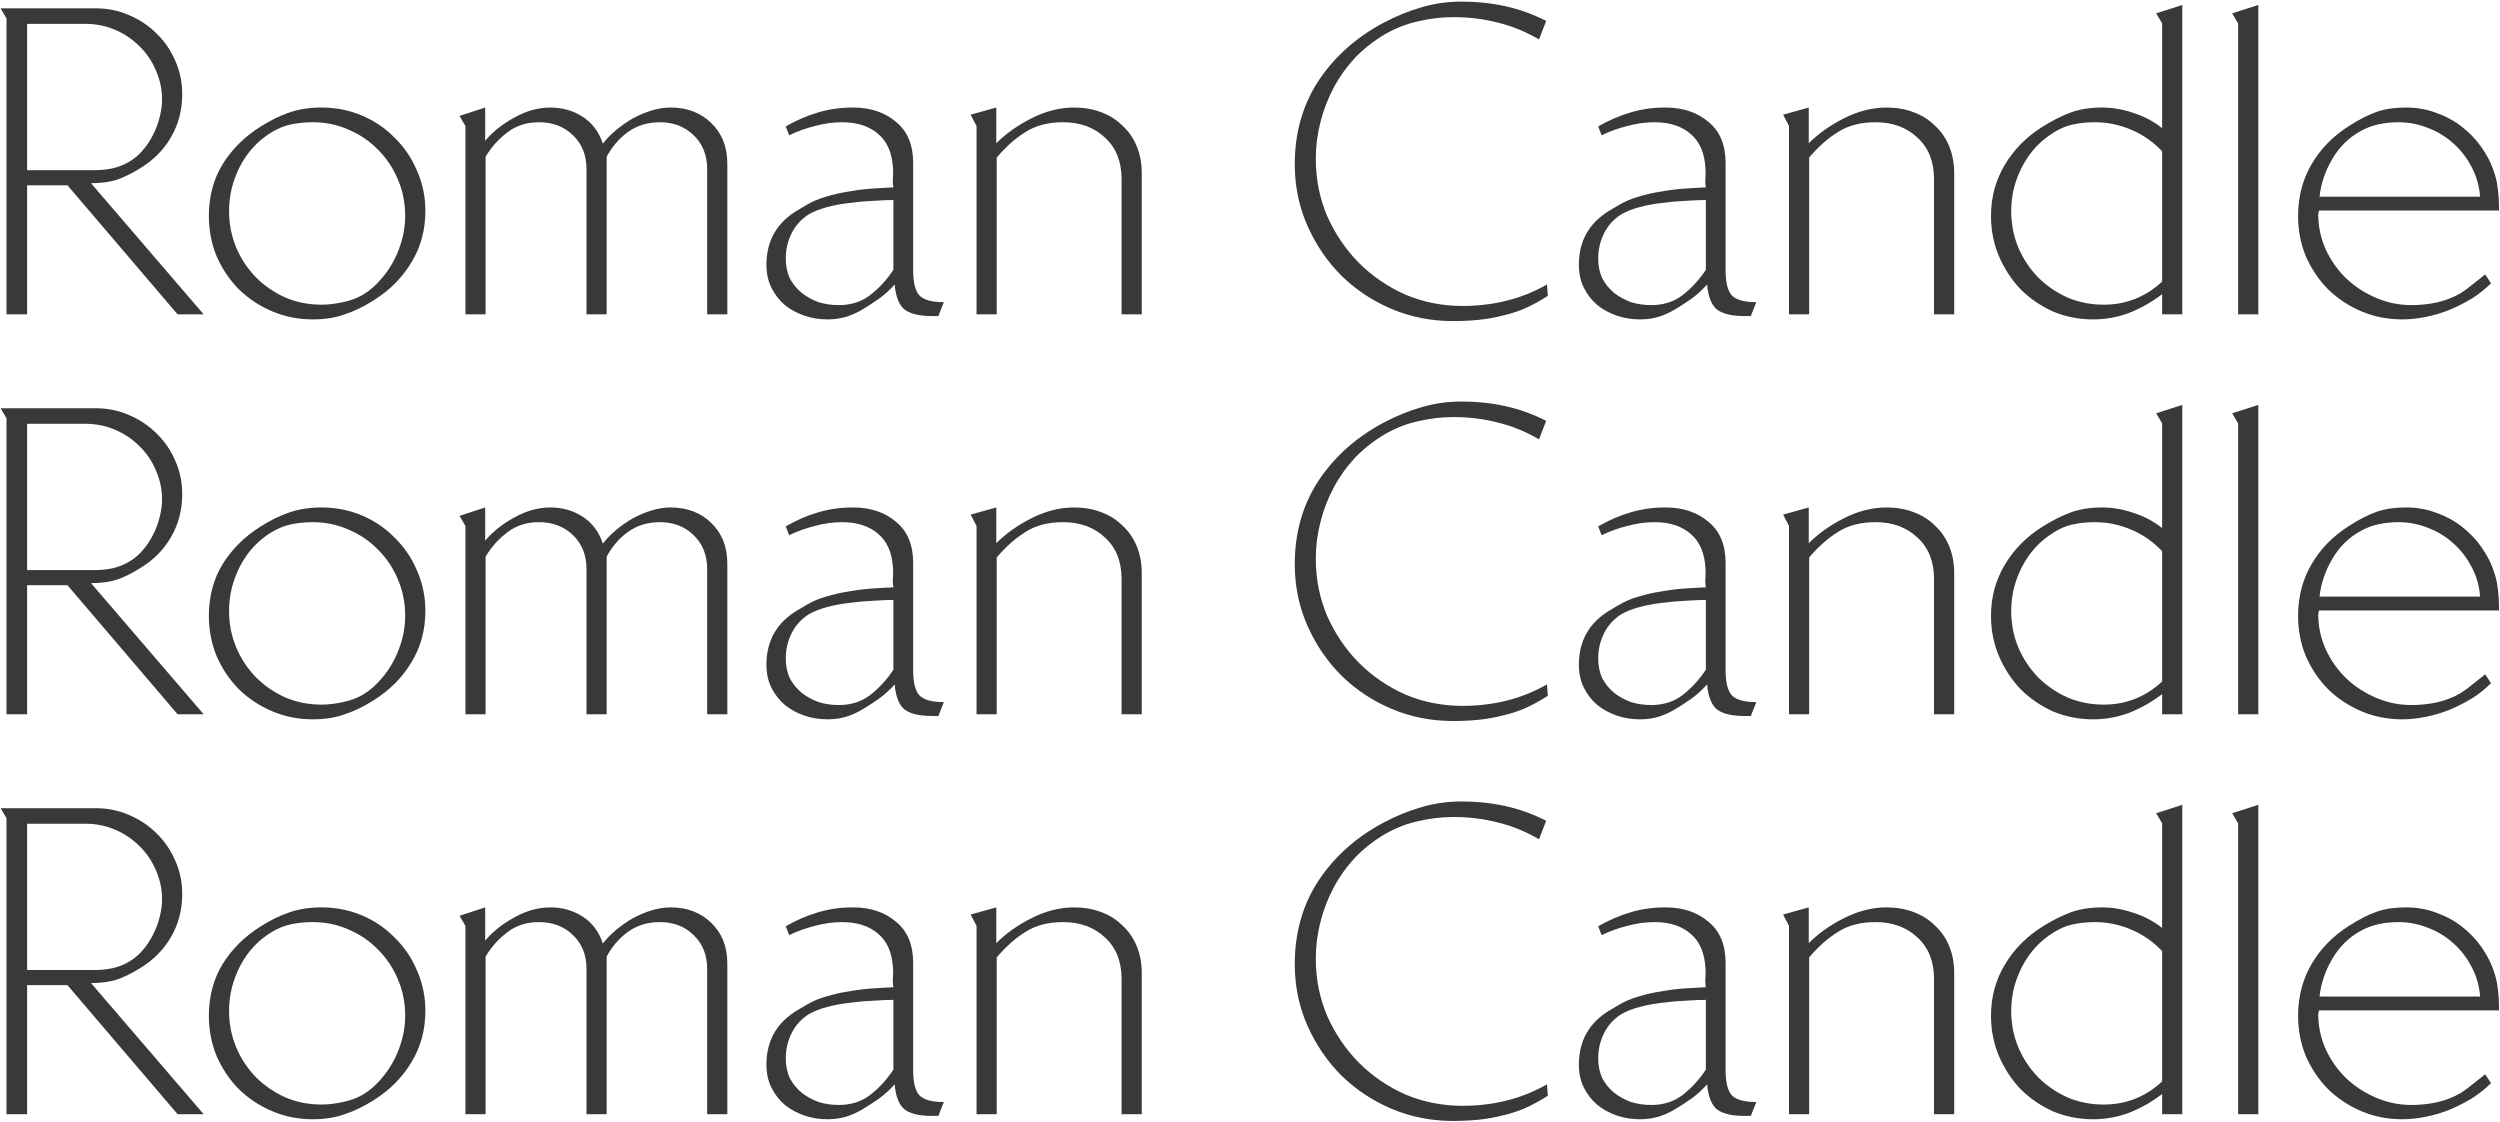 <svg width="1344" height="603" viewBox="0 0 1344 603" fill="none" xmlns="http://www.w3.org/2000/svg">
<path d="M95.48 169L36.268 99.618H14.572V169H3.498V9.896L0.334 4.472H51.41C57.738 4.472 63.689 5.677 69.264 8.088C74.989 10.499 79.961 13.813 84.18 18.032C88.399 22.1 91.713 26.921 94.124 32.496C96.685 38.071 97.966 44.097 97.966 50.576C97.966 59.164 95.932 66.923 91.864 73.854C87.947 80.634 82.372 86.209 75.14 90.578C70.771 93.29 66.627 95.324 62.71 96.68C58.793 97.885 54.197 98.488 48.924 98.488L109.492 169H95.48ZM87.118 53.514C87.118 47.939 85.988 42.666 83.728 37.694C81.619 32.722 78.681 28.428 74.914 24.812C71.147 21.045 66.778 18.107 61.806 15.998C56.834 13.889 51.561 12.834 45.986 12.834H14.572V91.482H50.958C53.971 91.482 57.06 91.181 60.224 90.578C63.539 89.825 66.477 88.695 69.038 87.188C71.75 85.681 74.236 83.647 76.496 81.086C78.756 78.525 80.639 75.737 82.146 72.724C83.803 69.56 85.009 66.396 85.762 63.232C86.666 59.917 87.118 56.678 87.118 53.514Z" fill="#393939"/>
<path d="M228.682 113.404C228.682 123.649 226.196 132.84 221.224 140.976C216.403 149.112 209.698 155.892 201.11 161.316C195.686 164.781 190.413 167.343 185.29 169C180.318 170.808 174.593 171.712 168.114 171.712C160.43 171.712 153.198 170.281 146.418 167.418C139.638 164.555 133.687 160.638 128.564 155.666C123.592 150.694 119.6 144.818 116.586 138.038C113.724 131.258 112.292 123.951 112.292 116.116C112.292 105.72 114.703 96.529 119.524 88.544C124.496 80.408 131.276 73.628 139.864 68.204C145.288 64.739 150.486 62.177 155.458 60.52C160.581 58.712 166.382 57.808 172.86 57.808C180.544 57.808 187.776 59.239 194.556 62.102C201.336 64.965 207.212 68.957 212.184 74.08C217.307 79.052 221.3 84.928 224.162 91.708C227.176 98.488 228.682 105.72 228.682 113.404ZM217.834 116.116C217.834 109.185 216.554 102.707 213.992 96.68C211.431 90.503 207.89 85.154 203.37 80.634C198.85 75.963 193.577 72.347 187.55 69.786C181.524 67.074 175.045 65.718 168.114 65.718C164.197 65.718 160.355 66.095 156.588 66.848C152.972 67.601 149.432 69.033 145.966 71.142C138.734 75.511 133.084 81.613 129.016 89.448C125.099 97.132 123.14 105.117 123.14 113.404C123.14 120.335 124.421 126.889 126.982 133.066C129.544 139.093 133.084 144.441 137.604 149.112C142.124 153.632 147.398 157.248 153.424 159.96C159.451 162.521 165.93 163.802 172.86 163.802C176.326 163.802 180.168 163.35 184.386 162.446C188.605 161.542 192.221 160.186 195.234 158.378C198.7 156.269 201.788 153.632 204.5 150.468C207.363 147.304 209.774 143.839 211.732 140.072C213.691 136.305 215.198 132.388 216.252 128.32C217.307 124.252 217.834 120.184 217.834 116.116Z" fill="#393939"/>
<path d="M380.162 169V90.804C380.162 83.421 377.752 77.395 372.93 72.724C368.109 68.053 362.082 65.718 354.85 65.718C348.221 65.718 342.496 67.451 337.674 70.916C333.004 74.231 329.162 78.675 326.148 84.25V169H315.3V90.804C315.3 83.421 312.89 77.395 308.068 72.724C303.247 68.053 297.145 65.718 289.762 65.718C283.133 65.718 277.483 67.526 272.812 71.142C268.142 74.607 264.224 78.977 261.06 84.25V169H250.212V67.752L247.048 62.328L260.834 57.808V75.662C264.902 70.841 270.1 66.697 276.428 63.232C282.907 59.616 289.386 57.808 295.864 57.808C302.343 57.808 308.144 59.465 313.266 62.78C318.389 66.095 322.005 70.916 324.114 77.244C326.073 74.683 328.408 72.272 331.12 70.012C333.983 67.601 336.996 65.492 340.16 63.684C343.475 61.876 346.865 60.445 350.33 59.39C353.796 58.335 357.186 57.808 360.5 57.808C369.39 57.808 376.697 60.595 382.422 66.17C388.148 71.745 391.01 78.977 391.01 87.866V169H380.162Z" fill="#393939"/>
<path d="M504.468 169.904H500.852C494.373 169.904 489.552 168.774 486.388 166.514C483.374 164.103 481.566 159.583 480.964 152.954C478.553 155.666 475.841 158.152 472.828 160.412C469.814 162.521 466.801 164.48 463.788 166.288C460.774 168.096 457.761 169.452 454.748 170.356C451.734 171.26 448.42 171.712 444.804 171.712C440.434 171.712 436.291 171.034 432.374 169.678C428.456 168.322 424.991 166.439 421.978 164.028C418.964 161.467 416.554 158.378 414.746 154.762C412.938 151.146 412.034 147.003 412.034 142.332C412.034 129.525 417.533 119.807 428.532 113.178L433.504 110.24C436.818 108.281 440.359 106.775 444.126 105.72C448.043 104.515 452.036 103.611 456.104 103.008C460.172 102.255 464.24 101.727 468.308 101.426C472.526 101.125 476.519 100.899 480.286 100.748C479.984 99.091 479.909 97.358 480.06 95.55C480.21 93.742 480.21 92.009 480.06 90.352C479.608 82.216 476.971 76.114 472.15 72.046C467.328 67.827 460.85 65.718 452.714 65.718C447.892 65.718 442.996 66.396 438.024 67.752C433.202 68.957 428.607 70.615 424.238 72.724L422.43 67.978C428.155 64.663 433.88 62.177 439.606 60.52C445.482 58.712 451.81 57.808 458.59 57.808C467.931 57.808 475.615 60.369 481.642 65.492C487.819 70.464 490.908 77.847 490.908 87.64V145.27C490.908 151.598 491.962 156.043 494.072 158.604C496.332 161.165 500.776 162.446 507.406 162.446L504.468 169.904ZM480.286 107.528C477.272 107.528 473.656 107.679 469.438 107.98C465.37 108.131 461.151 108.507 456.782 109.11C452.563 109.562 448.495 110.315 444.578 111.37C440.66 112.425 437.421 113.705 434.86 115.212C430.792 117.773 427.703 121.163 425.594 125.382C423.484 129.601 422.43 134.121 422.43 138.942C422.43 143.01 423.183 146.626 424.69 149.79C426.347 152.803 428.456 155.365 431.018 157.474C433.73 159.583 436.743 161.241 440.058 162.446C443.523 163.501 447.139 164.028 450.906 164.028C457.535 164.028 463.185 162.22 467.856 158.604C472.677 154.837 476.82 150.317 480.286 145.044V107.528Z" fill="#393939"/>
<path d="M602.958 169V96.228C602.958 86.887 600.02 79.504 594.144 74.08C588.268 68.505 580.734 65.718 571.544 65.718C563.558 65.718 556.854 67.451 551.43 70.916C546.006 74.231 540.808 78.826 535.836 84.702V169H524.988V67.752L521.824 61.65L535.61 57.808V77.018C540.883 71.745 547.286 67.225 554.82 63.458C562.353 59.691 569.886 57.808 577.42 57.808C582.693 57.808 587.514 58.637 591.884 60.294C596.404 61.951 600.246 64.362 603.41 67.526C606.724 70.539 609.286 74.231 611.094 78.6C612.902 82.969 613.806 87.791 613.806 93.064V169H602.958Z" fill="#393939"/>
<path d="M832.12 159.056C827.901 161.768 823.758 164.028 819.69 165.836C815.773 167.493 811.78 168.774 807.712 169.678C803.644 170.733 799.425 171.486 795.056 171.938C790.687 172.39 786.016 172.616 781.044 172.616C769.443 172.616 758.444 170.431 748.048 166.062C737.803 161.693 728.838 155.741 721.154 148.208C713.47 140.524 707.368 131.559 702.848 121.314C698.328 111.069 696.068 100.07 696.068 88.318C696.068 71.443 700.287 56.527 708.724 43.57C717.312 30.613 728.913 20.217 743.528 12.382C750.308 8.766 757.088 5.979 763.868 4.02C770.799 1.911 778.181 0.856 786.016 0.856C794.001 0.856 801.761 1.685 809.294 3.342C816.827 4.999 824.135 7.636 831.216 11.252L827.374 21.196C820.142 16.977 812.759 13.964 805.226 12.156C797.693 10.197 789.783 9.218 781.496 9.218C775.017 9.218 768.614 9.971 762.286 11.478C756.109 12.834 750.157 15.169 744.432 18.484C738.556 21.949 733.283 26.093 728.612 30.914C724.092 35.735 720.25 41.084 717.086 46.96C713.922 52.836 711.511 59.089 709.854 65.718C708.197 72.197 707.368 78.751 707.368 85.38C707.368 96.228 709.402 106.473 713.47 116.116C717.689 125.608 723.339 133.97 730.42 141.202C737.652 148.434 746.014 154.159 755.506 158.378C765.149 162.446 775.394 164.48 786.242 164.48C794.378 164.48 802.137 163.576 809.52 161.768C817.053 159.96 824.436 157.022 831.668 152.954L832.12 159.056Z" fill="#393939"/>
<path d="M941.239 169.904H937.623C931.144 169.904 926.323 168.774 923.159 166.514C920.146 164.103 918.338 159.583 917.735 152.954C915.324 155.666 912.612 158.152 909.599 160.412C906.586 162.521 903.572 164.48 900.559 166.288C897.546 168.096 894.532 169.452 891.519 170.356C888.506 171.26 885.191 171.712 881.575 171.712C877.206 171.712 873.062 171.034 869.145 169.678C865.228 168.322 861.762 166.439 858.749 164.028C855.736 161.467 853.325 158.378 851.517 154.762C849.709 151.146 848.805 147.003 848.805 142.332C848.805 129.525 854.304 119.807 865.303 113.178L870.275 110.24C873.59 108.281 877.13 106.775 880.897 105.72C884.814 104.515 888.807 103.611 892.875 103.008C896.943 102.255 901.011 101.727 905.079 101.426C909.298 101.125 913.29 100.899 917.057 100.748C916.756 99.091 916.68 97.358 916.831 95.55C916.982 93.742 916.982 92.009 916.831 90.352C916.379 82.216 913.742 76.114 908.921 72.046C904.1 67.827 897.621 65.718 889.485 65.718C884.664 65.718 879.767 66.396 874.795 67.752C869.974 68.957 865.378 70.615 861.009 72.724L859.201 67.978C864.926 64.663 870.652 62.177 876.377 60.52C882.253 58.712 888.581 57.808 895.361 57.808C904.702 57.808 912.386 60.369 918.413 65.492C924.59 70.464 927.679 77.847 927.679 87.64V145.27C927.679 151.598 928.734 156.043 930.843 158.604C933.103 161.165 937.548 162.446 944.177 162.446L941.239 169.904ZM917.057 107.528C914.044 107.528 910.428 107.679 906.209 107.98C902.141 108.131 897.922 108.507 893.553 109.11C889.334 109.562 885.266 110.315 881.349 111.37C877.432 112.425 874.192 113.705 871.631 115.212C867.563 117.773 864.474 121.163 862.365 125.382C860.256 129.601 859.201 134.121 859.201 138.942C859.201 143.01 859.954 146.626 861.461 149.79C863.118 152.803 865.228 155.365 867.789 157.474C870.501 159.583 873.514 161.241 876.829 162.446C880.294 163.501 883.91 164.028 887.677 164.028C894.306 164.028 899.956 162.22 904.627 158.604C909.448 154.837 913.592 150.317 917.057 145.044V107.528Z" fill="#393939"/>
<path d="M1039.73 169V96.228C1039.73 86.887 1036.79 79.504 1030.92 74.08C1025.04 68.505 1017.51 65.718 1008.32 65.718C1000.33 65.718 993.625 67.451 988.201 70.916C982.777 74.231 977.579 78.826 972.607 84.702V169H961.759V67.752L958.595 61.65L972.381 57.808V77.018C977.654 71.745 984.058 67.225 991.591 63.458C999.125 59.691 1006.66 57.808 1014.19 57.808C1019.46 57.808 1024.29 58.637 1028.66 60.294C1033.18 61.951 1037.02 64.362 1040.18 67.526C1043.5 70.539 1046.06 74.231 1047.87 78.6C1049.67 82.969 1050.58 87.791 1050.58 93.064V169H1039.73Z" fill="#393939"/>
<path d="M1162.35 169V158.152C1157.07 162.22 1151.27 165.535 1144.94 168.096C1138.62 170.507 1132.06 171.712 1125.28 171.712C1117.6 171.712 1110.37 170.281 1103.59 167.418C1096.96 164.405 1091.16 160.412 1086.18 155.44C1081.36 150.317 1077.52 144.441 1074.66 137.812C1071.8 131.032 1070.36 123.8 1070.36 116.116C1070.36 106.021 1072.85 96.831 1077.82 88.544C1082.79 80.257 1089.5 73.477 1097.94 68.204C1103.21 64.889 1108.26 62.328 1113.08 60.52C1118.05 58.712 1123.7 57.808 1130.03 57.808C1135.75 57.808 1141.4 58.787 1146.98 60.746C1152.7 62.554 1157.83 65.266 1162.35 68.882V12.608L1159.18 7.184L1173.19 2.664V169H1162.35ZM1162.35 81.312C1157.68 76.34 1152.18 72.498 1145.85 69.786C1139.52 67.074 1132.97 65.718 1126.19 65.718C1122.27 65.718 1118.43 66.095 1114.66 66.848C1111.04 67.601 1107.58 69.033 1104.26 71.142C1097.03 75.511 1091.38 81.538 1087.31 89.222C1083.25 96.906 1081.21 104.967 1081.21 113.404C1081.21 120.335 1082.49 126.889 1085.05 133.066C1087.62 139.093 1091.16 144.441 1095.68 149.112C1100.2 153.632 1105.47 157.248 1111.5 159.96C1117.52 162.521 1124 163.802 1130.93 163.802C1142.99 163.802 1153.46 159.659 1162.35 151.372V81.312Z" fill="#393939"/>
<path d="M1203.21 169V12.608L1200.04 7.184L1214.06 2.664V169H1203.21Z" fill="#393939"/>
<path d="M1293.53 57.808C1299.56 57.808 1305.21 58.863 1310.48 60.972C1315.91 62.931 1320.73 65.718 1324.95 69.334C1329.32 72.95 1333.01 77.244 1336.02 82.216C1339.03 87.037 1341.14 92.386 1342.35 98.262C1342.8 100.823 1343.1 103.309 1343.25 105.72C1343.4 108.131 1343.48 110.617 1343.48 113.178H1246.75C1246.45 114.082 1246.3 114.76 1246.3 115.212C1246.3 121.841 1247.65 128.169 1250.37 134.196C1253.08 140.072 1256.77 145.27 1261.44 149.79C1266.11 154.159 1271.46 157.625 1277.49 160.186C1283.51 162.747 1289.84 164.028 1296.47 164.028C1300.84 164.028 1305.28 163.576 1309.8 162.672C1314.48 161.617 1318.77 159.96 1322.69 157.7C1325.1 156.193 1327.36 154.536 1329.47 152.728C1331.73 150.92 1333.91 149.187 1336.02 147.53L1339.18 152.276C1336.17 155.289 1332.78 158.001 1329.01 160.412C1325.25 162.672 1321.26 164.706 1317.04 166.514C1312.97 168.171 1308.67 169.452 1304.15 170.356C1299.79 171.26 1295.57 171.712 1291.5 171.712C1283.66 171.712 1276.36 170.281 1269.58 167.418C1262.8 164.555 1256.85 160.638 1251.72 155.666C1246.75 150.694 1242.76 144.818 1239.74 138.038C1236.88 131.258 1235.45 123.951 1235.45 116.116C1235.45 105.871 1237.86 96.605 1242.68 88.318C1247.5 80.031 1254.21 73.176 1262.8 67.752C1267.92 64.437 1272.74 61.951 1277.26 60.294C1281.78 58.637 1287.2 57.808 1293.53 57.808ZM1333.31 105.72C1332.86 99.995 1331.35 94.721 1328.79 89.9C1326.23 84.928 1322.99 80.709 1319.07 77.244C1315.15 73.628 1310.63 70.841 1305.51 68.882C1300.39 66.773 1294.96 65.718 1289.24 65.718C1285.62 65.718 1282.08 66.095 1278.62 66.848C1275.15 67.601 1271.84 68.882 1268.67 70.69C1262.5 74.155 1257.52 79.127 1253.76 85.606C1249.99 92.085 1247.73 98.789 1246.98 105.72H1333.31Z" fill="#393939"/>
<path d="M95.48 384L36.268 314.618H14.572V384H3.498V224.896L0.334 219.472H51.41C57.738 219.472 63.689 220.677 69.264 223.088C74.989 225.499 79.961 228.813 84.18 233.032C88.399 237.1 91.713 241.921 94.124 247.496C96.685 253.071 97.966 259.097 97.966 265.576C97.966 274.164 95.932 281.923 91.864 288.854C87.947 295.634 82.372 301.209 75.14 305.578C70.771 308.29 66.627 310.324 62.71 311.68C58.793 312.885 54.197 313.488 48.924 313.488L109.492 384H95.48ZM87.118 268.514C87.118 262.939 85.988 257.666 83.728 252.694C81.619 247.722 78.681 243.428 74.914 239.812C71.147 236.045 66.778 233.107 61.806 230.998C56.834 228.889 51.561 227.834 45.986 227.834H14.572V306.482H50.958C53.971 306.482 57.06 306.181 60.224 305.578C63.539 304.825 66.477 303.695 69.038 302.188C71.75 300.681 74.236 298.647 76.496 296.086C78.756 293.525 80.639 290.737 82.146 287.724C83.803 284.56 85.009 281.396 85.762 278.232C86.666 274.917 87.118 271.678 87.118 268.514Z" fill="#393939"/>
<path d="M228.682 328.404C228.682 338.649 226.196 347.84 221.224 355.976C216.403 364.112 209.698 370.892 201.11 376.316C195.686 379.781 190.413 382.343 185.29 384C180.318 385.808 174.593 386.712 168.114 386.712C160.43 386.712 153.198 385.281 146.418 382.418C139.638 379.555 133.687 375.638 128.564 370.666C123.592 365.694 119.6 359.818 116.586 353.038C113.724 346.258 112.292 338.951 112.292 331.116C112.292 320.72 114.703 311.529 119.524 303.544C124.496 295.408 131.276 288.628 139.864 283.204C145.288 279.739 150.486 277.177 155.458 275.52C160.581 273.712 166.382 272.808 172.86 272.808C180.544 272.808 187.776 274.239 194.556 277.102C201.336 279.965 207.212 283.957 212.184 289.08C217.307 294.052 221.3 299.928 224.162 306.708C227.176 313.488 228.682 320.72 228.682 328.404ZM217.834 331.116C217.834 324.185 216.554 317.707 213.992 311.68C211.431 305.503 207.89 300.154 203.37 295.634C198.85 290.963 193.577 287.347 187.55 284.786C181.524 282.074 175.045 280.718 168.114 280.718C164.197 280.718 160.355 281.095 156.588 281.848C152.972 282.601 149.432 284.033 145.966 286.142C138.734 290.511 133.084 296.613 129.016 304.448C125.099 312.132 123.14 320.117 123.14 328.404C123.14 335.335 124.421 341.889 126.982 348.066C129.544 354.093 133.084 359.441 137.604 364.112C142.124 368.632 147.398 372.248 153.424 374.96C159.451 377.521 165.93 378.802 172.86 378.802C176.326 378.802 180.168 378.35 184.386 377.446C188.605 376.542 192.221 375.186 195.234 373.378C198.7 371.269 201.788 368.632 204.5 365.468C207.363 362.304 209.774 358.839 211.732 355.072C213.691 351.305 215.198 347.388 216.252 343.32C217.307 339.252 217.834 335.184 217.834 331.116Z" fill="#393939"/>
<path d="M380.162 384V305.804C380.162 298.421 377.752 292.395 372.93 287.724C368.109 283.053 362.082 280.718 354.85 280.718C348.221 280.718 342.496 282.451 337.674 285.916C333.004 289.231 329.162 293.675 326.148 299.25V384H315.3V305.804C315.3 298.421 312.89 292.395 308.068 287.724C303.247 283.053 297.145 280.718 289.762 280.718C283.133 280.718 277.483 282.526 272.812 286.142C268.142 289.607 264.224 293.977 261.06 299.25V384H250.212V282.752L247.048 277.328L260.834 272.808V290.662C264.902 285.841 270.1 281.697 276.428 278.232C282.907 274.616 289.386 272.808 295.864 272.808C302.343 272.808 308.144 274.465 313.266 277.78C318.389 281.095 322.005 285.916 324.114 292.244C326.073 289.683 328.408 287.272 331.12 285.012C333.983 282.601 336.996 280.492 340.16 278.684C343.475 276.876 346.865 275.445 350.33 274.39C353.796 273.335 357.186 272.808 360.5 272.808C369.39 272.808 376.697 275.595 382.422 281.17C388.148 286.745 391.01 293.977 391.01 302.866V384H380.162Z" fill="#393939"/>
<path d="M504.468 384.904H500.852C494.373 384.904 489.552 383.774 486.388 381.514C483.374 379.103 481.566 374.583 480.964 367.954C478.553 370.666 475.841 373.152 472.828 375.412C469.814 377.521 466.801 379.48 463.788 381.288C460.774 383.096 457.761 384.452 454.748 385.356C451.734 386.26 448.42 386.712 444.804 386.712C440.434 386.712 436.291 386.034 432.374 384.678C428.456 383.322 424.991 381.439 421.978 379.028C418.964 376.467 416.554 373.378 414.746 369.762C412.938 366.146 412.034 362.003 412.034 357.332C412.034 344.525 417.533 334.807 428.532 328.178L433.504 325.24C436.818 323.281 440.359 321.775 444.126 320.72C448.043 319.515 452.036 318.611 456.104 318.008C460.172 317.255 464.24 316.727 468.308 316.426C472.526 316.125 476.519 315.899 480.286 315.748C479.984 314.091 479.909 312.358 480.06 310.55C480.21 308.742 480.21 307.009 480.06 305.352C479.608 297.216 476.971 291.114 472.15 287.046C467.328 282.827 460.85 280.718 452.714 280.718C447.892 280.718 442.996 281.396 438.024 282.752C433.202 283.957 428.607 285.615 424.238 287.724L422.43 282.978C428.155 279.663 433.88 277.177 439.606 275.52C445.482 273.712 451.81 272.808 458.59 272.808C467.931 272.808 475.615 275.369 481.642 280.492C487.819 285.464 490.908 292.847 490.908 302.64V360.27C490.908 366.598 491.962 371.043 494.072 373.604C496.332 376.165 500.776 377.446 507.406 377.446L504.468 384.904ZM480.286 322.528C477.272 322.528 473.656 322.679 469.438 322.98C465.37 323.131 461.151 323.507 456.782 324.11C452.563 324.562 448.495 325.315 444.578 326.37C440.66 327.425 437.421 328.705 434.86 330.212C430.792 332.773 427.703 336.163 425.594 340.382C423.484 344.601 422.43 349.121 422.43 353.942C422.43 358.01 423.183 361.626 424.69 364.79C426.347 367.803 428.456 370.365 431.018 372.474C433.73 374.583 436.743 376.241 440.058 377.446C443.523 378.501 447.139 379.028 450.906 379.028C457.535 379.028 463.185 377.22 467.856 373.604C472.677 369.837 476.82 365.317 480.286 360.044V322.528Z" fill="#393939"/>
<path d="M602.958 384V311.228C602.958 301.887 600.02 294.504 594.144 289.08C588.268 283.505 580.734 280.718 571.544 280.718C563.558 280.718 556.854 282.451 551.43 285.916C546.006 289.231 540.808 293.826 535.836 299.702V384H524.988V282.752L521.824 276.65L535.61 272.808V292.018C540.883 286.745 547.286 282.225 554.82 278.458C562.353 274.691 569.886 272.808 577.42 272.808C582.693 272.808 587.514 273.637 591.884 275.294C596.404 276.951 600.246 279.362 603.41 282.526C606.724 285.539 609.286 289.231 611.094 293.6C612.902 297.969 613.806 302.791 613.806 308.064V384H602.958Z" fill="#393939"/>
<path d="M832.12 374.056C827.901 376.768 823.758 379.028 819.69 380.836C815.773 382.493 811.78 383.774 807.712 384.678C803.644 385.733 799.425 386.486 795.056 386.938C790.687 387.39 786.016 387.616 781.044 387.616C769.443 387.616 758.444 385.431 748.048 381.062C737.803 376.693 728.838 370.741 721.154 363.208C713.47 355.524 707.368 346.559 702.848 336.314C698.328 326.069 696.068 315.07 696.068 303.318C696.068 286.443 700.287 271.527 708.724 258.57C717.312 245.613 728.913 235.217 743.528 227.382C750.308 223.766 757.088 220.979 763.868 219.02C770.799 216.911 778.181 215.856 786.016 215.856C794.001 215.856 801.761 216.685 809.294 218.342C816.827 219.999 824.135 222.636 831.216 226.252L827.374 236.196C820.142 231.977 812.759 228.964 805.226 227.156C797.693 225.197 789.783 224.218 781.496 224.218C775.017 224.218 768.614 224.971 762.286 226.478C756.109 227.834 750.157 230.169 744.432 233.484C738.556 236.949 733.283 241.093 728.612 245.914C724.092 250.735 720.25 256.084 717.086 261.96C713.922 267.836 711.511 274.089 709.854 280.718C708.197 287.197 707.368 293.751 707.368 300.38C707.368 311.228 709.402 321.473 713.47 331.116C717.689 340.608 723.339 348.97 730.42 356.202C737.652 363.434 746.014 369.159 755.506 373.378C765.149 377.446 775.394 379.48 786.242 379.48C794.378 379.48 802.137 378.576 809.52 376.768C817.053 374.96 824.436 372.022 831.668 367.954L832.12 374.056Z" fill="#393939"/>
<path d="M941.239 384.904H937.623C931.144 384.904 926.323 383.774 923.159 381.514C920.146 379.103 918.338 374.583 917.735 367.954C915.324 370.666 912.612 373.152 909.599 375.412C906.586 377.521 903.572 379.48 900.559 381.288C897.546 383.096 894.532 384.452 891.519 385.356C888.506 386.26 885.191 386.712 881.575 386.712C877.206 386.712 873.062 386.034 869.145 384.678C865.228 383.322 861.762 381.439 858.749 379.028C855.736 376.467 853.325 373.378 851.517 369.762C849.709 366.146 848.805 362.003 848.805 357.332C848.805 344.525 854.304 334.807 865.303 328.178L870.275 325.24C873.59 323.281 877.13 321.775 880.897 320.72C884.814 319.515 888.807 318.611 892.875 318.008C896.943 317.255 901.011 316.727 905.079 316.426C909.298 316.125 913.29 315.899 917.057 315.748C916.756 314.091 916.68 312.358 916.831 310.55C916.982 308.742 916.982 307.009 916.831 305.352C916.379 297.216 913.742 291.114 908.921 287.046C904.1 282.827 897.621 280.718 889.485 280.718C884.664 280.718 879.767 281.396 874.795 282.752C869.974 283.957 865.378 285.615 861.009 287.724L859.201 282.978C864.926 279.663 870.652 277.177 876.377 275.52C882.253 273.712 888.581 272.808 895.361 272.808C904.702 272.808 912.386 275.369 918.413 280.492C924.59 285.464 927.679 292.847 927.679 302.64V360.27C927.679 366.598 928.734 371.043 930.843 373.604C933.103 376.165 937.548 377.446 944.177 377.446L941.239 384.904ZM917.057 322.528C914.044 322.528 910.428 322.679 906.209 322.98C902.141 323.131 897.922 323.507 893.553 324.11C889.334 324.562 885.266 325.315 881.349 326.37C877.432 327.425 874.192 328.705 871.631 330.212C867.563 332.773 864.474 336.163 862.365 340.382C860.256 344.601 859.201 349.121 859.201 353.942C859.201 358.01 859.954 361.626 861.461 364.79C863.118 367.803 865.228 370.365 867.789 372.474C870.501 374.583 873.514 376.241 876.829 377.446C880.294 378.501 883.91 379.028 887.677 379.028C894.306 379.028 899.956 377.22 904.627 373.604C909.448 369.837 913.592 365.317 917.057 360.044V322.528Z" fill="#393939"/>
<path d="M1039.73 384V311.228C1039.73 301.887 1036.79 294.504 1030.92 289.08C1025.04 283.505 1017.51 280.718 1008.32 280.718C1000.33 280.718 993.625 282.451 988.201 285.916C982.777 289.231 977.579 293.826 972.607 299.702V384H961.759V282.752L958.595 276.65L972.381 272.808V292.018C977.654 286.745 984.058 282.225 991.591 278.458C999.125 274.691 1006.66 272.808 1014.19 272.808C1019.46 272.808 1024.29 273.637 1028.66 275.294C1033.18 276.951 1037.02 279.362 1040.18 282.526C1043.5 285.539 1046.06 289.231 1047.87 293.6C1049.67 297.969 1050.58 302.791 1050.58 308.064V384H1039.73Z" fill="#393939"/>
<path d="M1162.35 384V373.152C1157.07 377.22 1151.27 380.535 1144.94 383.096C1138.62 385.507 1132.06 386.712 1125.28 386.712C1117.6 386.712 1110.37 385.281 1103.59 382.418C1096.96 379.405 1091.16 375.412 1086.18 370.44C1081.36 365.317 1077.52 359.441 1074.66 352.812C1071.8 346.032 1070.36 338.8 1070.36 331.116C1070.36 321.021 1072.85 311.831 1077.82 303.544C1082.79 295.257 1089.5 288.477 1097.94 283.204C1103.21 279.889 1108.26 277.328 1113.08 275.52C1118.05 273.712 1123.7 272.808 1130.03 272.808C1135.75 272.808 1141.4 273.787 1146.98 275.746C1152.7 277.554 1157.83 280.266 1162.35 283.882V227.608L1159.18 222.184L1173.19 217.664V384H1162.35ZM1162.35 296.312C1157.68 291.34 1152.18 287.498 1145.85 284.786C1139.52 282.074 1132.97 280.718 1126.19 280.718C1122.27 280.718 1118.43 281.095 1114.66 281.848C1111.04 282.601 1107.58 284.033 1104.26 286.142C1097.03 290.511 1091.38 296.538 1087.31 304.222C1083.25 311.906 1081.21 319.967 1081.21 328.404C1081.21 335.335 1082.49 341.889 1085.05 348.066C1087.62 354.093 1091.16 359.441 1095.68 364.112C1100.2 368.632 1105.47 372.248 1111.5 374.96C1117.52 377.521 1124 378.802 1130.93 378.802C1142.99 378.802 1153.46 374.659 1162.35 366.372V296.312Z" fill="#393939"/>
<path d="M1203.21 384V227.608L1200.04 222.184L1214.06 217.664V384H1203.21Z" fill="#393939"/>
<path d="M1293.53 272.808C1299.56 272.808 1305.21 273.863 1310.48 275.972C1315.91 277.931 1320.73 280.718 1324.95 284.334C1329.32 287.95 1333.01 292.244 1336.02 297.216C1339.03 302.037 1341.14 307.386 1342.35 313.262C1342.8 315.823 1343.1 318.309 1343.25 320.72C1343.4 323.131 1343.48 325.617 1343.48 328.178H1246.75C1246.45 329.082 1246.3 329.76 1246.3 330.212C1246.3 336.841 1247.65 343.169 1250.37 349.196C1253.08 355.072 1256.77 360.27 1261.44 364.79C1266.11 369.159 1271.46 372.625 1277.49 375.186C1283.51 377.747 1289.84 379.028 1296.47 379.028C1300.84 379.028 1305.28 378.576 1309.8 377.672C1314.48 376.617 1318.77 374.96 1322.69 372.7C1325.1 371.193 1327.36 369.536 1329.47 367.728C1331.73 365.92 1333.91 364.187 1336.02 362.53L1339.18 367.276C1336.17 370.289 1332.78 373.001 1329.01 375.412C1325.25 377.672 1321.26 379.706 1317.04 381.514C1312.97 383.171 1308.67 384.452 1304.15 385.356C1299.79 386.26 1295.57 386.712 1291.5 386.712C1283.66 386.712 1276.36 385.281 1269.58 382.418C1262.8 379.555 1256.85 375.638 1251.72 370.666C1246.75 365.694 1242.76 359.818 1239.74 353.038C1236.88 346.258 1235.45 338.951 1235.45 331.116C1235.45 320.871 1237.86 311.605 1242.68 303.318C1247.5 295.031 1254.21 288.176 1262.8 282.752C1267.92 279.437 1272.74 276.951 1277.26 275.294C1281.78 273.637 1287.2 272.808 1293.53 272.808ZM1333.31 320.72C1332.86 314.995 1331.35 309.721 1328.79 304.9C1326.23 299.928 1322.99 295.709 1319.07 292.244C1315.15 288.628 1310.63 285.841 1305.51 283.882C1300.39 281.773 1294.96 280.718 1289.24 280.718C1285.62 280.718 1282.08 281.095 1278.62 281.848C1275.15 282.601 1271.84 283.882 1268.67 285.69C1262.5 289.155 1257.52 294.127 1253.76 300.606C1249.99 307.085 1247.73 313.789 1246.98 320.72H1333.31Z" fill="#393939"/>
<path d="M95.48 599L36.268 529.618H14.572V599H3.498V439.896L0.334 434.472H51.41C57.738 434.472 63.689 435.677 69.264 438.088C74.989 440.499 79.961 443.813 84.18 448.032C88.399 452.1 91.713 456.921 94.124 462.496C96.685 468.071 97.966 474.097 97.966 480.576C97.966 489.164 95.932 496.923 91.864 503.854C87.947 510.634 82.372 516.209 75.14 520.578C70.771 523.29 66.627 525.324 62.71 526.68C58.793 527.885 54.197 528.488 48.924 528.488L109.492 599H95.48ZM87.118 483.514C87.118 477.939 85.988 472.666 83.728 467.694C81.619 462.722 78.681 458.428 74.914 454.812C71.147 451.045 66.778 448.107 61.806 445.998C56.834 443.889 51.561 442.834 45.986 442.834H14.572V521.482H50.958C53.971 521.482 57.06 521.181 60.224 520.578C63.539 519.825 66.477 518.695 69.038 517.188C71.75 515.681 74.236 513.647 76.496 511.086C78.756 508.525 80.639 505.737 82.146 502.724C83.803 499.56 85.009 496.396 85.762 493.232C86.666 489.917 87.118 486.678 87.118 483.514Z" fill="#393939"/>
<path d="M228.682 543.404C228.682 553.649 226.196 562.84 221.224 570.976C216.403 579.112 209.698 585.892 201.11 591.316C195.686 594.781 190.413 597.343 185.29 599C180.318 600.808 174.593 601.712 168.114 601.712C160.43 601.712 153.198 600.281 146.418 597.418C139.638 594.555 133.687 590.638 128.564 585.666C123.592 580.694 119.6 574.818 116.586 568.038C113.724 561.258 112.292 553.951 112.292 546.116C112.292 535.72 114.703 526.529 119.524 518.544C124.496 510.408 131.276 503.628 139.864 498.204C145.288 494.739 150.486 492.177 155.458 490.52C160.581 488.712 166.382 487.808 172.86 487.808C180.544 487.808 187.776 489.239 194.556 492.102C201.336 494.965 207.212 498.957 212.184 504.08C217.307 509.052 221.3 514.928 224.162 521.708C227.176 528.488 228.682 535.72 228.682 543.404ZM217.834 546.116C217.834 539.185 216.554 532.707 213.992 526.68C211.431 520.503 207.89 515.154 203.37 510.634C198.85 505.963 193.577 502.347 187.55 499.786C181.524 497.074 175.045 495.718 168.114 495.718C164.197 495.718 160.355 496.095 156.588 496.848C152.972 497.601 149.432 499.033 145.966 501.142C138.734 505.511 133.084 511.613 129.016 519.448C125.099 527.132 123.14 535.117 123.14 543.404C123.14 550.335 124.421 556.889 126.982 563.066C129.544 569.093 133.084 574.441 137.604 579.112C142.124 583.632 147.398 587.248 153.424 589.96C159.451 592.521 165.93 593.802 172.86 593.802C176.326 593.802 180.168 593.35 184.386 592.446C188.605 591.542 192.221 590.186 195.234 588.378C198.7 586.269 201.788 583.632 204.5 580.468C207.363 577.304 209.774 573.839 211.732 570.072C213.691 566.305 215.198 562.388 216.252 558.32C217.307 554.252 217.834 550.184 217.834 546.116Z" fill="#393939"/>
<path d="M380.162 599V520.804C380.162 513.421 377.752 507.395 372.93 502.724C368.109 498.053 362.082 495.718 354.85 495.718C348.221 495.718 342.496 497.451 337.674 500.916C333.004 504.231 329.162 508.675 326.148 514.25V599H315.3V520.804C315.3 513.421 312.89 507.395 308.068 502.724C303.247 498.053 297.145 495.718 289.762 495.718C283.133 495.718 277.483 497.526 272.812 501.142C268.142 504.607 264.224 508.977 261.06 514.25V599H250.212V497.752L247.048 492.328L260.834 487.808V505.662C264.902 500.841 270.1 496.697 276.428 493.232C282.907 489.616 289.386 487.808 295.864 487.808C302.343 487.808 308.144 489.465 313.266 492.78C318.389 496.095 322.005 500.916 324.114 507.244C326.073 504.683 328.408 502.272 331.12 500.012C333.983 497.601 336.996 495.492 340.16 493.684C343.475 491.876 346.865 490.445 350.33 489.39C353.796 488.335 357.186 487.808 360.5 487.808C369.39 487.808 376.697 490.595 382.422 496.17C388.148 501.745 391.01 508.977 391.01 517.866V599H380.162Z" fill="#393939"/>
<path d="M504.468 599.904H500.852C494.373 599.904 489.552 598.774 486.388 596.514C483.374 594.103 481.566 589.583 480.964 582.954C478.553 585.666 475.841 588.152 472.828 590.412C469.814 592.521 466.801 594.48 463.788 596.288C460.774 598.096 457.761 599.452 454.748 600.356C451.734 601.26 448.42 601.712 444.804 601.712C440.434 601.712 436.291 601.034 432.374 599.678C428.456 598.322 424.991 596.439 421.978 594.028C418.964 591.467 416.554 588.378 414.746 584.762C412.938 581.146 412.034 577.003 412.034 572.332C412.034 559.525 417.533 549.807 428.532 543.178L433.504 540.24C436.818 538.281 440.359 536.775 444.126 535.72C448.043 534.515 452.036 533.611 456.104 533.008C460.172 532.255 464.24 531.727 468.308 531.426C472.526 531.125 476.519 530.899 480.286 530.748C479.984 529.091 479.909 527.358 480.06 525.55C480.21 523.742 480.21 522.009 480.06 520.352C479.608 512.216 476.971 506.114 472.15 502.046C467.328 497.827 460.85 495.718 452.714 495.718C447.892 495.718 442.996 496.396 438.024 497.752C433.202 498.957 428.607 500.615 424.238 502.724L422.43 497.978C428.155 494.663 433.88 492.177 439.606 490.52C445.482 488.712 451.81 487.808 458.59 487.808C467.931 487.808 475.615 490.369 481.642 495.492C487.819 500.464 490.908 507.847 490.908 517.64V575.27C490.908 581.598 491.962 586.043 494.072 588.604C496.332 591.165 500.776 592.446 507.406 592.446L504.468 599.904ZM480.286 537.528C477.272 537.528 473.656 537.679 469.438 537.98C465.37 538.131 461.151 538.507 456.782 539.11C452.563 539.562 448.495 540.315 444.578 541.37C440.66 542.425 437.421 543.705 434.86 545.212C430.792 547.773 427.703 551.163 425.594 555.382C423.484 559.601 422.43 564.121 422.43 568.942C422.43 573.01 423.183 576.626 424.69 579.79C426.347 582.803 428.456 585.365 431.018 587.474C433.73 589.583 436.743 591.241 440.058 592.446C443.523 593.501 447.139 594.028 450.906 594.028C457.535 594.028 463.185 592.22 467.856 588.604C472.677 584.837 476.82 580.317 480.286 575.044V537.528Z" fill="#393939"/>
<path d="M602.958 599V526.228C602.958 516.887 600.02 509.504 594.144 504.08C588.268 498.505 580.734 495.718 571.544 495.718C563.558 495.718 556.854 497.451 551.43 500.916C546.006 504.231 540.808 508.826 535.836 514.702V599H524.988V497.752L521.824 491.65L535.61 487.808V507.018C540.883 501.745 547.286 497.225 554.82 493.458C562.353 489.691 569.886 487.808 577.42 487.808C582.693 487.808 587.514 488.637 591.884 490.294C596.404 491.951 600.246 494.362 603.41 497.526C606.724 500.539 609.286 504.231 611.094 508.6C612.902 512.969 613.806 517.791 613.806 523.064V599H602.958Z" fill="#393939"/>
<path d="M832.12 589.056C827.901 591.768 823.758 594.028 819.69 595.836C815.773 597.493 811.78 598.774 807.712 599.678C803.644 600.733 799.425 601.486 795.056 601.938C790.687 602.39 786.016 602.616 781.044 602.616C769.443 602.616 758.444 600.431 748.048 596.062C737.803 591.693 728.838 585.741 721.154 578.208C713.47 570.524 707.368 561.559 702.848 551.314C698.328 541.069 696.068 530.07 696.068 518.318C696.068 501.443 700.287 486.527 708.724 473.57C717.312 460.613 728.913 450.217 743.528 442.382C750.308 438.766 757.088 435.979 763.868 434.02C770.799 431.911 778.181 430.856 786.016 430.856C794.001 430.856 801.761 431.685 809.294 433.342C816.827 434.999 824.135 437.636 831.216 441.252L827.374 451.196C820.142 446.977 812.759 443.964 805.226 442.156C797.693 440.197 789.783 439.218 781.496 439.218C775.017 439.218 768.614 439.971 762.286 441.478C756.109 442.834 750.157 445.169 744.432 448.484C738.556 451.949 733.283 456.093 728.612 460.914C724.092 465.735 720.25 471.084 717.086 476.96C713.922 482.836 711.511 489.089 709.854 495.718C708.197 502.197 707.368 508.751 707.368 515.38C707.368 526.228 709.402 536.473 713.47 546.116C717.689 555.608 723.339 563.97 730.42 571.202C737.652 578.434 746.014 584.159 755.506 588.378C765.149 592.446 775.394 594.48 786.242 594.48C794.378 594.48 802.137 593.576 809.52 591.768C817.053 589.96 824.436 587.022 831.668 582.954L832.12 589.056Z" fill="#393939"/>
<path d="M941.239 599.904H937.623C931.144 599.904 926.323 598.774 923.159 596.514C920.146 594.103 918.338 589.583 917.735 582.954C915.324 585.666 912.612 588.152 909.599 590.412C906.586 592.521 903.572 594.48 900.559 596.288C897.546 598.096 894.532 599.452 891.519 600.356C888.506 601.26 885.191 601.712 881.575 601.712C877.206 601.712 873.062 601.034 869.145 599.678C865.228 598.322 861.762 596.439 858.749 594.028C855.736 591.467 853.325 588.378 851.517 584.762C849.709 581.146 848.805 577.003 848.805 572.332C848.805 559.525 854.304 549.807 865.303 543.178L870.275 540.24C873.59 538.281 877.13 536.775 880.897 535.72C884.814 534.515 888.807 533.611 892.875 533.008C896.943 532.255 901.011 531.727 905.079 531.426C909.298 531.125 913.29 530.899 917.057 530.748C916.756 529.091 916.68 527.358 916.831 525.55C916.982 523.742 916.982 522.009 916.831 520.352C916.379 512.216 913.742 506.114 908.921 502.046C904.1 497.827 897.621 495.718 889.485 495.718C884.664 495.718 879.767 496.396 874.795 497.752C869.974 498.957 865.378 500.615 861.009 502.724L859.201 497.978C864.926 494.663 870.652 492.177 876.377 490.52C882.253 488.712 888.581 487.808 895.361 487.808C904.702 487.808 912.386 490.369 918.413 495.492C924.59 500.464 927.679 507.847 927.679 517.64V575.27C927.679 581.598 928.734 586.043 930.843 588.604C933.103 591.165 937.548 592.446 944.177 592.446L941.239 599.904ZM917.057 537.528C914.044 537.528 910.428 537.679 906.209 537.98C902.141 538.131 897.922 538.507 893.553 539.11C889.334 539.562 885.266 540.315 881.349 541.37C877.432 542.425 874.192 543.705 871.631 545.212C867.563 547.773 864.474 551.163 862.365 555.382C860.256 559.601 859.201 564.121 859.201 568.942C859.201 573.01 859.954 576.626 861.461 579.79C863.118 582.803 865.228 585.365 867.789 587.474C870.501 589.583 873.514 591.241 876.829 592.446C880.294 593.501 883.91 594.028 887.677 594.028C894.306 594.028 899.956 592.22 904.627 588.604C909.448 584.837 913.592 580.317 917.057 575.044V537.528Z" fill="#393939"/>
<path d="M1039.73 599V526.228C1039.73 516.887 1036.79 509.504 1030.92 504.08C1025.04 498.505 1017.51 495.718 1008.32 495.718C1000.33 495.718 993.625 497.451 988.201 500.916C982.777 504.231 977.579 508.826 972.607 514.702V599H961.759V497.752L958.595 491.65L972.381 487.808V507.018C977.654 501.745 984.058 497.225 991.591 493.458C999.125 489.691 1006.66 487.808 1014.19 487.808C1019.46 487.808 1024.29 488.637 1028.66 490.294C1033.18 491.951 1037.02 494.362 1040.18 497.526C1043.5 500.539 1046.06 504.231 1047.87 508.6C1049.67 512.969 1050.58 517.791 1050.58 523.064V599H1039.73Z" fill="#393939"/>
<path d="M1162.35 599V588.152C1157.07 592.22 1151.27 595.535 1144.94 598.096C1138.62 600.507 1132.06 601.712 1125.28 601.712C1117.6 601.712 1110.37 600.281 1103.59 597.418C1096.96 594.405 1091.16 590.412 1086.18 585.44C1081.36 580.317 1077.52 574.441 1074.66 567.812C1071.8 561.032 1070.36 553.8 1070.36 546.116C1070.36 536.021 1072.85 526.831 1077.82 518.544C1082.79 510.257 1089.5 503.477 1097.94 498.204C1103.21 494.889 1108.26 492.328 1113.08 490.52C1118.05 488.712 1123.7 487.808 1130.03 487.808C1135.75 487.808 1141.4 488.787 1146.98 490.746C1152.7 492.554 1157.83 495.266 1162.35 498.882V442.608L1159.18 437.184L1173.19 432.664V599H1162.35ZM1162.35 511.312C1157.68 506.34 1152.18 502.498 1145.85 499.786C1139.52 497.074 1132.97 495.718 1126.19 495.718C1122.27 495.718 1118.43 496.095 1114.66 496.848C1111.04 497.601 1107.58 499.033 1104.26 501.142C1097.03 505.511 1091.38 511.538 1087.31 519.222C1083.25 526.906 1081.21 534.967 1081.21 543.404C1081.21 550.335 1082.49 556.889 1085.05 563.066C1087.62 569.093 1091.16 574.441 1095.68 579.112C1100.2 583.632 1105.47 587.248 1111.5 589.96C1117.52 592.521 1124 593.802 1130.93 593.802C1142.99 593.802 1153.46 589.659 1162.35 581.372V511.312Z" fill="#393939"/>
<path d="M1203.21 599V442.608L1200.04 437.184L1214.06 432.664V599H1203.21Z" fill="#393939"/>
<path d="M1293.53 487.808C1299.56 487.808 1305.21 488.863 1310.48 490.972C1315.91 492.931 1320.73 495.718 1324.95 499.334C1329.32 502.95 1333.01 507.244 1336.02 512.216C1339.03 517.037 1341.14 522.386 1342.35 528.262C1342.8 530.823 1343.1 533.309 1343.25 535.72C1343.4 538.131 1343.48 540.617 1343.48 543.178H1246.75C1246.45 544.082 1246.3 544.76 1246.3 545.212C1246.3 551.841 1247.65 558.169 1250.37 564.196C1253.08 570.072 1256.77 575.27 1261.44 579.79C1266.11 584.159 1271.46 587.625 1277.49 590.186C1283.51 592.747 1289.84 594.028 1296.47 594.028C1300.84 594.028 1305.28 593.576 1309.8 592.672C1314.48 591.617 1318.77 589.96 1322.69 587.7C1325.1 586.193 1327.36 584.536 1329.47 582.728C1331.73 580.92 1333.91 579.187 1336.02 577.53L1339.18 582.276C1336.17 585.289 1332.78 588.001 1329.01 590.412C1325.25 592.672 1321.26 594.706 1317.04 596.514C1312.97 598.171 1308.67 599.452 1304.15 600.356C1299.79 601.26 1295.57 601.712 1291.5 601.712C1283.66 601.712 1276.36 600.281 1269.58 597.418C1262.8 594.555 1256.85 590.638 1251.72 585.666C1246.75 580.694 1242.76 574.818 1239.74 568.038C1236.88 561.258 1235.45 553.951 1235.45 546.116C1235.45 535.871 1237.86 526.605 1242.68 518.318C1247.5 510.031 1254.21 503.176 1262.8 497.752C1267.92 494.437 1272.74 491.951 1277.26 490.294C1281.78 488.637 1287.2 487.808 1293.53 487.808ZM1333.31 535.72C1332.86 529.995 1331.35 524.721 1328.79 519.9C1326.23 514.928 1322.99 510.709 1319.07 507.244C1315.15 503.628 1310.63 500.841 1305.51 498.882C1300.39 496.773 1294.96 495.718 1289.24 495.718C1285.62 495.718 1282.08 496.095 1278.62 496.848C1275.15 497.601 1271.84 498.882 1268.67 500.69C1262.5 504.155 1257.52 509.127 1253.76 515.606C1249.99 522.085 1247.73 528.789 1246.98 535.72H1333.31Z" fill="#393939"/>
</svg>
